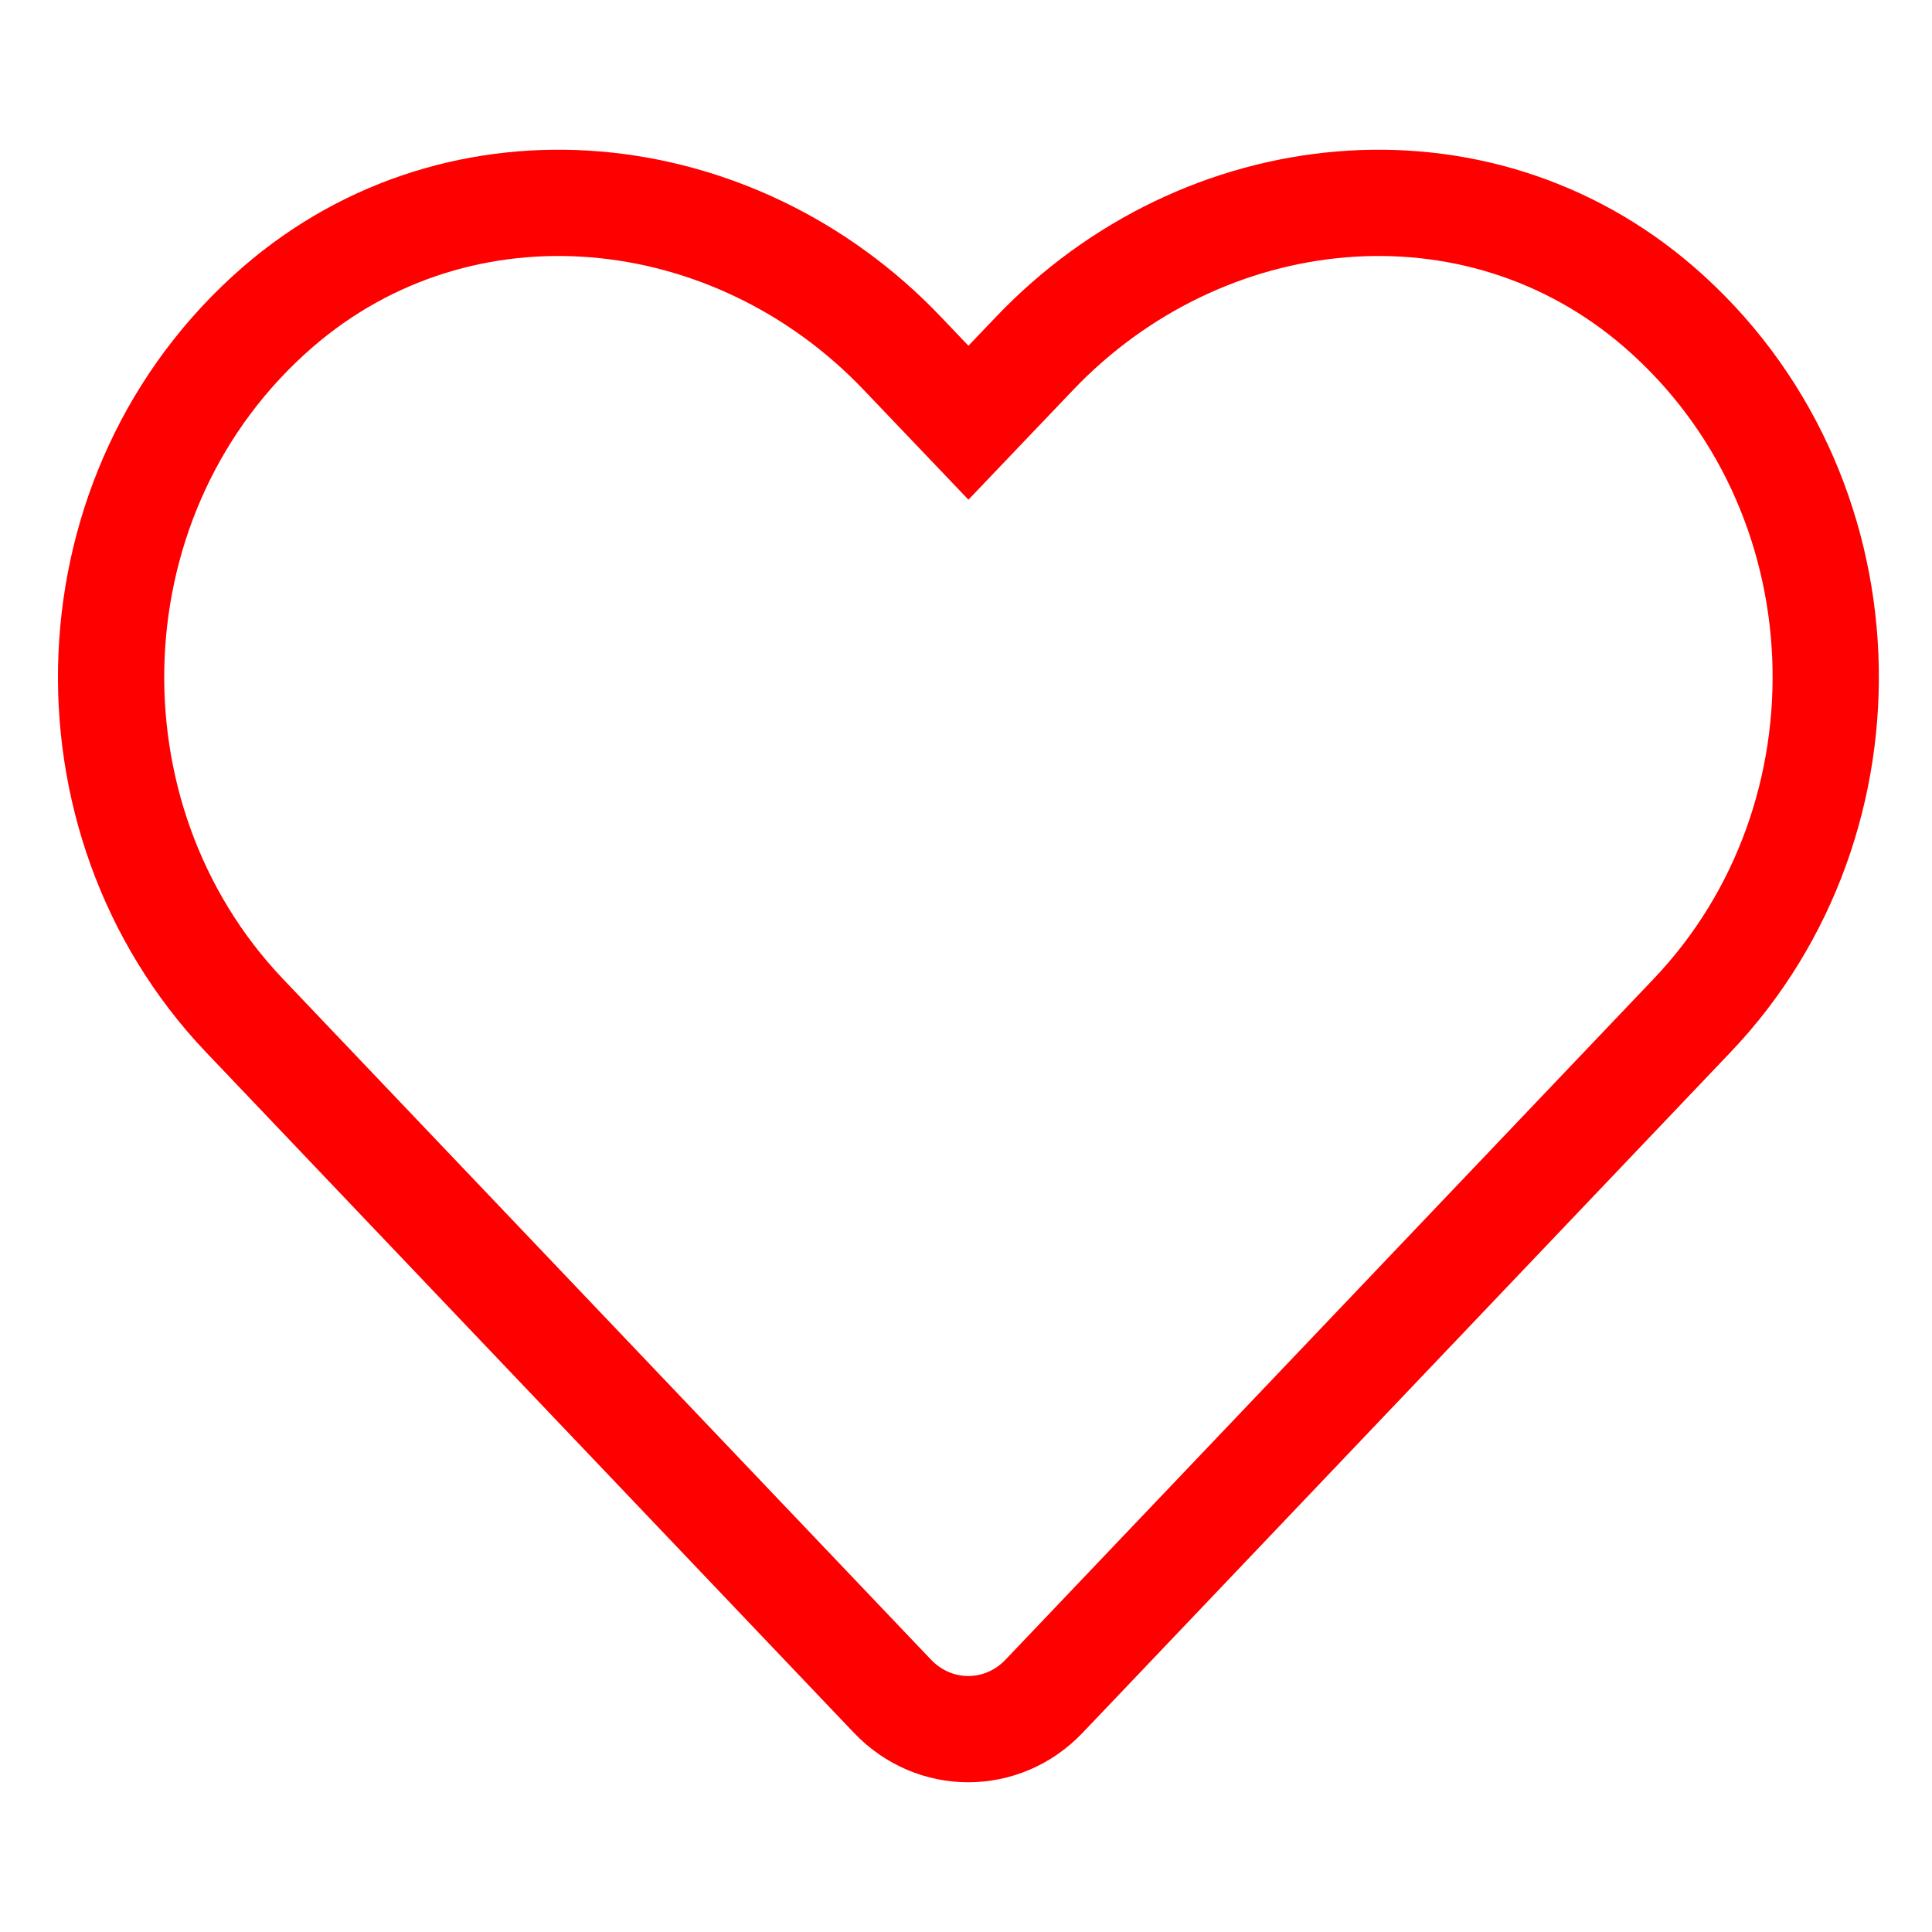 <?xml version="1.0" encoding="UTF-8"?>
<svg width="400px" height="400px" viewBox="0 0 400 400" version="1.1" xmlns="http://www.w3.org/2000/svg" xmlns:xlink="http://www.w3.org/1999/xlink">
    <title>jobs-favorites-heart-red-outline</title>
    <g id="jobs-favorites-heart-red-outline" stroke="none" stroke-width="1" fill="none" fill-rule="evenodd">
        <path d="M343.542,63.607 C305.547,30.667 249.039,36.592 214.164,73.2 L200.505,87.518 L186.846,73.2 C152.04,36.592 95.463,30.667 57.468,63.607 C13.926,101.413 11.638,169.268 50.604,210.248 L184.766,351.176 C193.433,360.275 207.508,360.275 216.175,351.176 L350.337,210.248 C389.373,169.268 387.085,101.413 343.542,63.607 Z" id="Path" stroke="#FF0000" stroke-width="22" fill-rule="nonzero"></path>
    </g>
</svg>